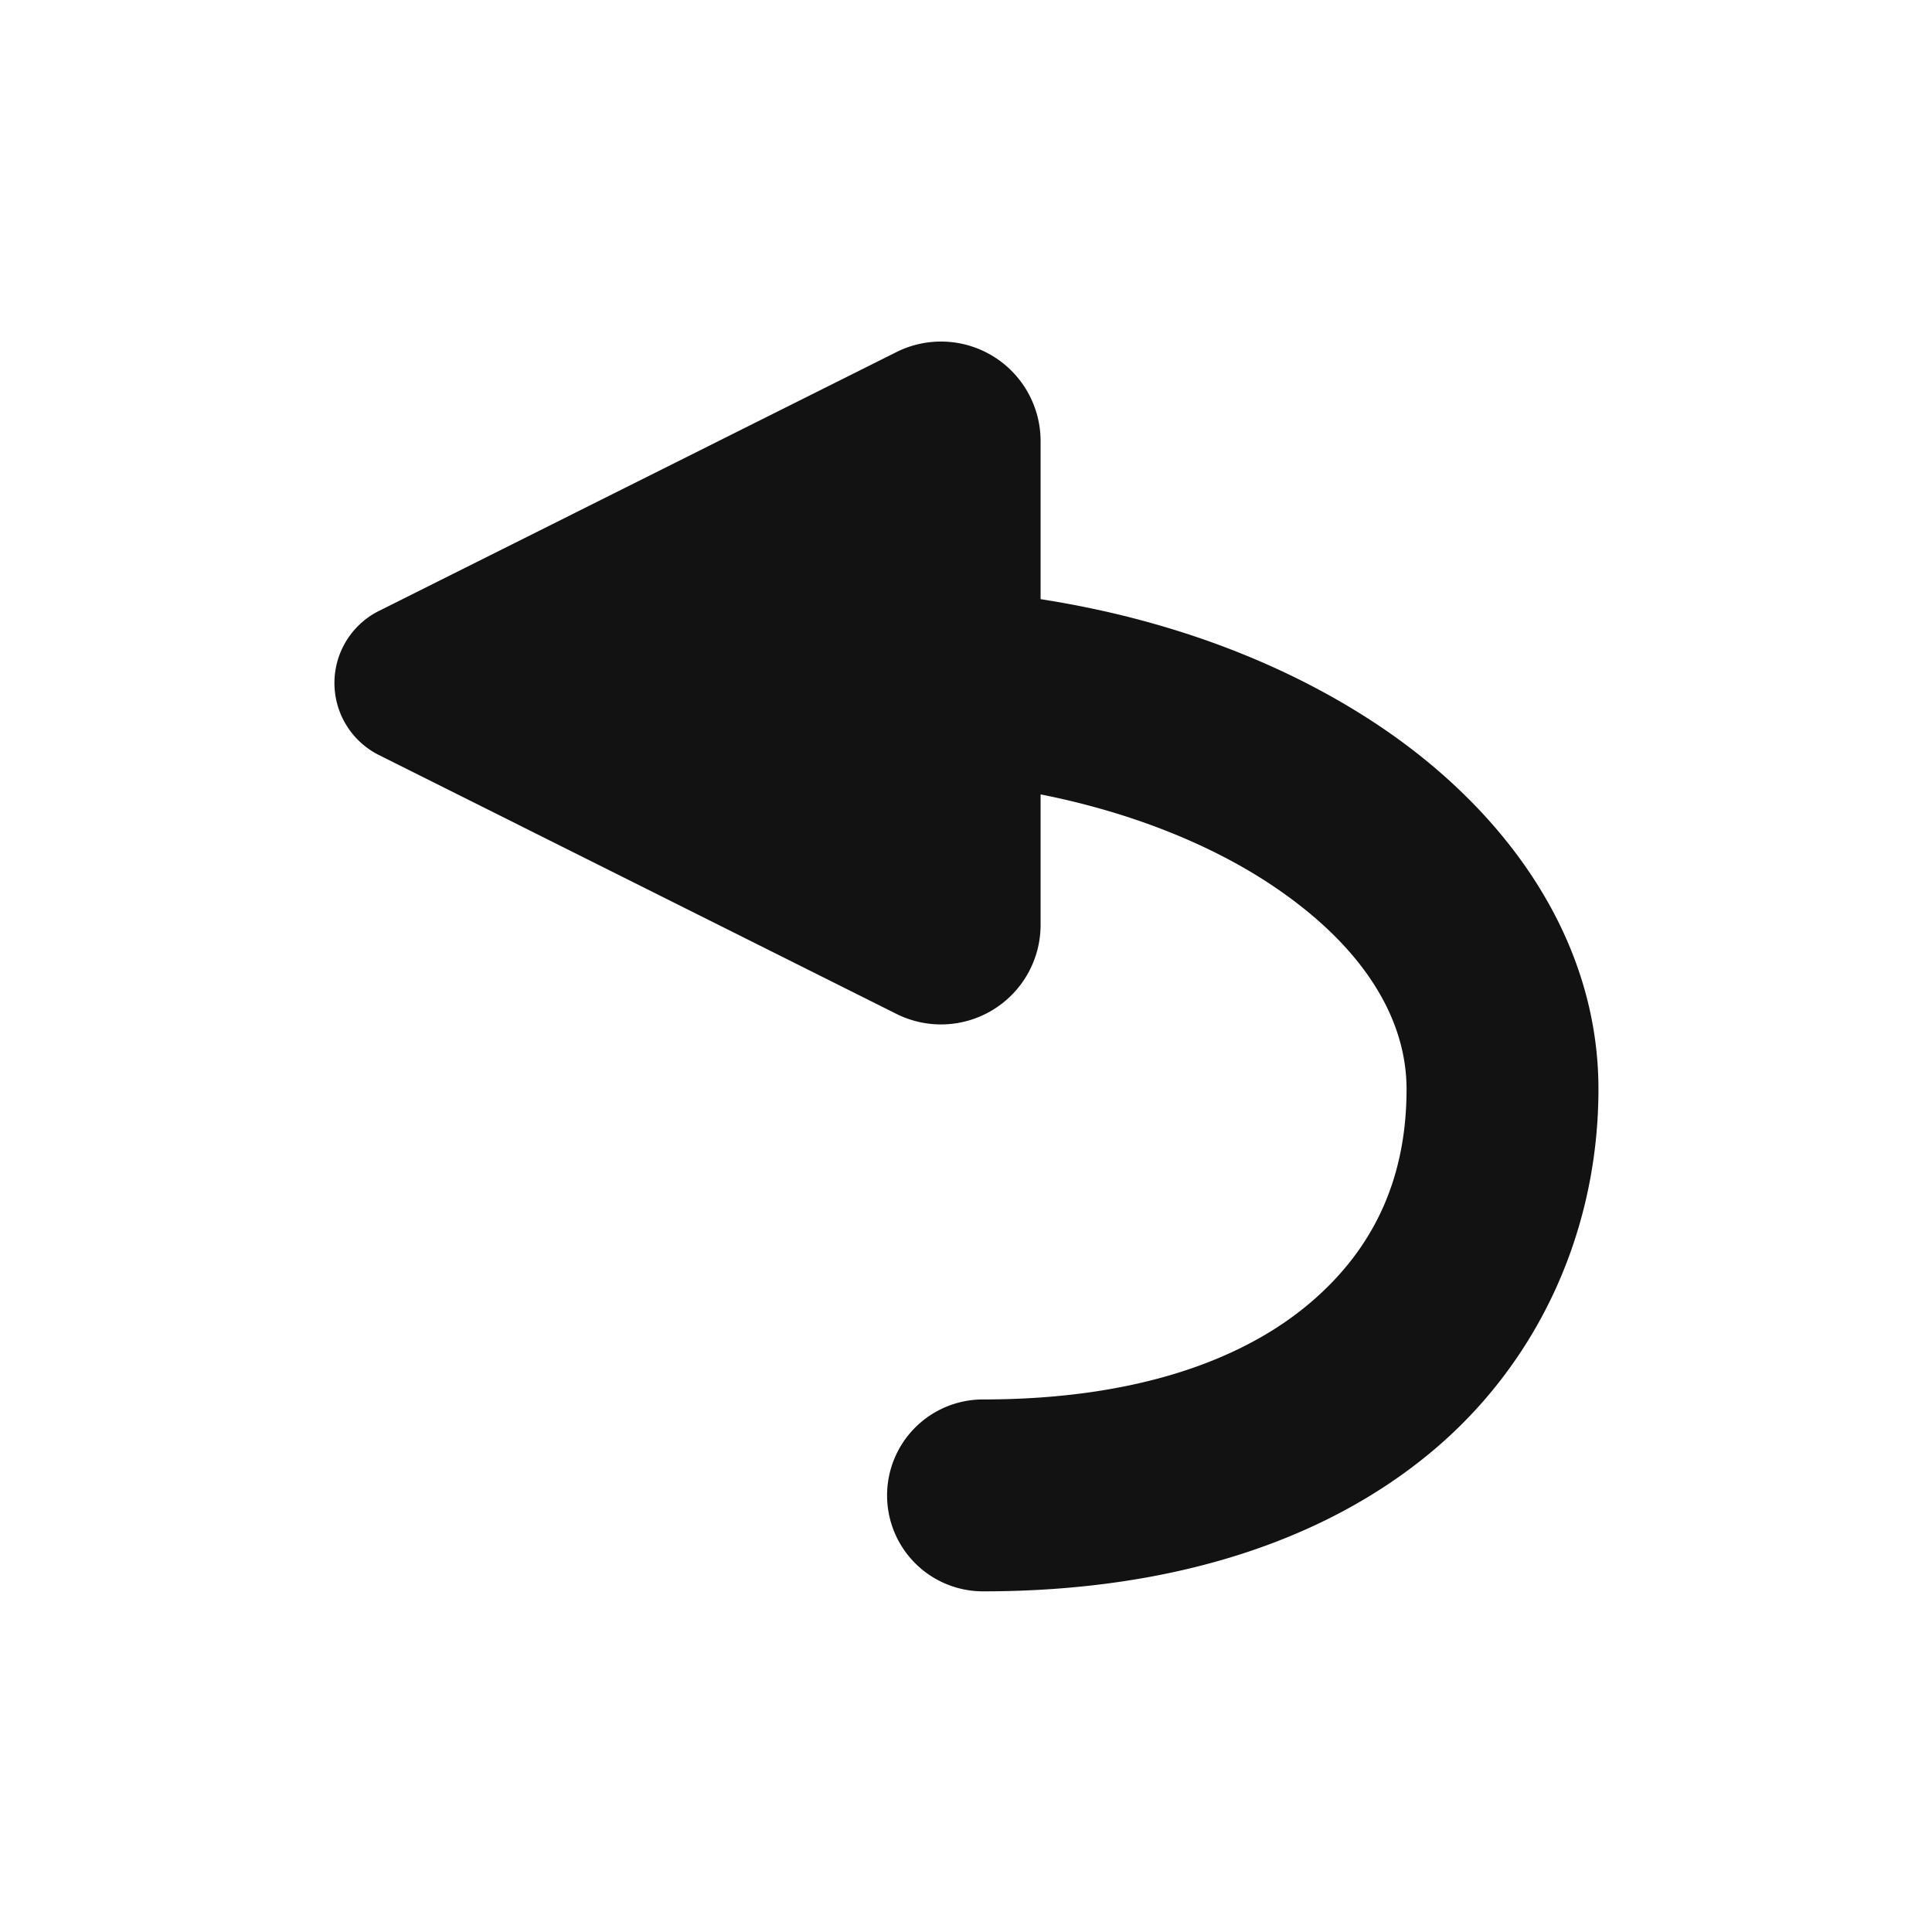 <?xml version="1.0" encoding="UTF-8" standalone="no"?>
<!-- Created with Inkscape (http://www.inkscape.org/) -->

<svg
   width="32"
   height="32"
   viewBox="0 0 8.467 8.467"
   version="1.1"
   id="svg1"
   inkscape:version="1.3.2 (091e20ef0f, 2023-11-25)"
   sodipodi:docname="back.svg"
   xmlns:inkscape="http://www.inkscape.org/namespaces/inkscape"
   xmlns:sodipodi="http://sodipodi.sourceforge.net/DTD/sodipodi-0.dtd"
   xmlns="http://www.w3.org/2000/svg"
   xmlns:svg="http://www.w3.org/2000/svg">
  <sodipodi:namedview
     id="namedview1"
     pagecolor="#505050"
     bordercolor="#ffffff"
     borderopacity="1"
     inkscape:showpageshadow="0"
     inkscape:pageopacity="0"
     inkscape:pagecheckerboard="1"
     inkscape:deskcolor="#505050"
     inkscape:document-units="mm"
     inkscape:zoom="2.9398148"
     inkscape:cx="2.5511811"
     inkscape:cy="27.04252"
     inkscape:window-width="1920"
     inkscape:window-height="1011"
     inkscape:window-x="0"
     inkscape:window-y="0"
     inkscape:window-maximized="1"
     inkscape:current-layer="layer1" />
  <defs
     id="defs1" />
  <g
     inkscape:label="Layer 1"
     inkscape:groupmode="layer"
     id="layer1">
    <path
       style="fill:none;stroke-width:1;stroke-linecap:round;stroke-linejoin:round"
       d="M 8.467,8.467 C 8.467,0 0,0 0,0"
       id="path1" />
    <g
       id="path2"
       transform="matrix(0.841,0,0,0.841,0.675,0.675)"
       style="stroke-width:1.19">
      <path
         style="color:#000000;fill:#121212;stroke-width:1.19;stroke-linecap:round;stroke-linejoin:round;-inkscape-stroke:none"
         d="m 3.781,2.256 a 0.5,0.5 0 0 0 -0.5,0.5 0.5,0.5 0 0 0 0.5,0.5 c 0.809,0 1.531,0.22 2.021,0.539 0.49,0.32 0.725,0.701 0.725,1.078 0,0.454 -0.162,0.825 -0.504,1.115 C 5.681,6.278 5.129,6.49 4.32,6.49 a 0.5,0.5 0 0 0 -0.5,0.5 0.5,0.5 0 0 0 0.5,0.5 c 0.985,0 1.787,-0.262 2.35,-0.738 C 7.232,6.276 7.527,5.588 7.527,4.873 7.527,4.081 7.035,3.404 6.35,2.957 5.665,2.51 4.766,2.256 3.781,2.256 Z"
         id="path5" />
      <g
         id="g4"
         style="stroke-width:1.19">
        <path
           d="M 3.869,4.481 1.172,3.132 a 0.42,0.42 0 0 1 0,-0.751 L 3.869,1.032 A 0.519,0.519 0 0 1 4.62,1.496 V 4.016 A 0.519,0.519 0 0 1 3.869,4.481 Z"
           style="color:#000000;fill:#121212;fill-rule:evenodd;stroke-width:1.19;-inkscape-stroke:none"
           id="path4" />
      </g>
    </g>
  </g>
</svg>
